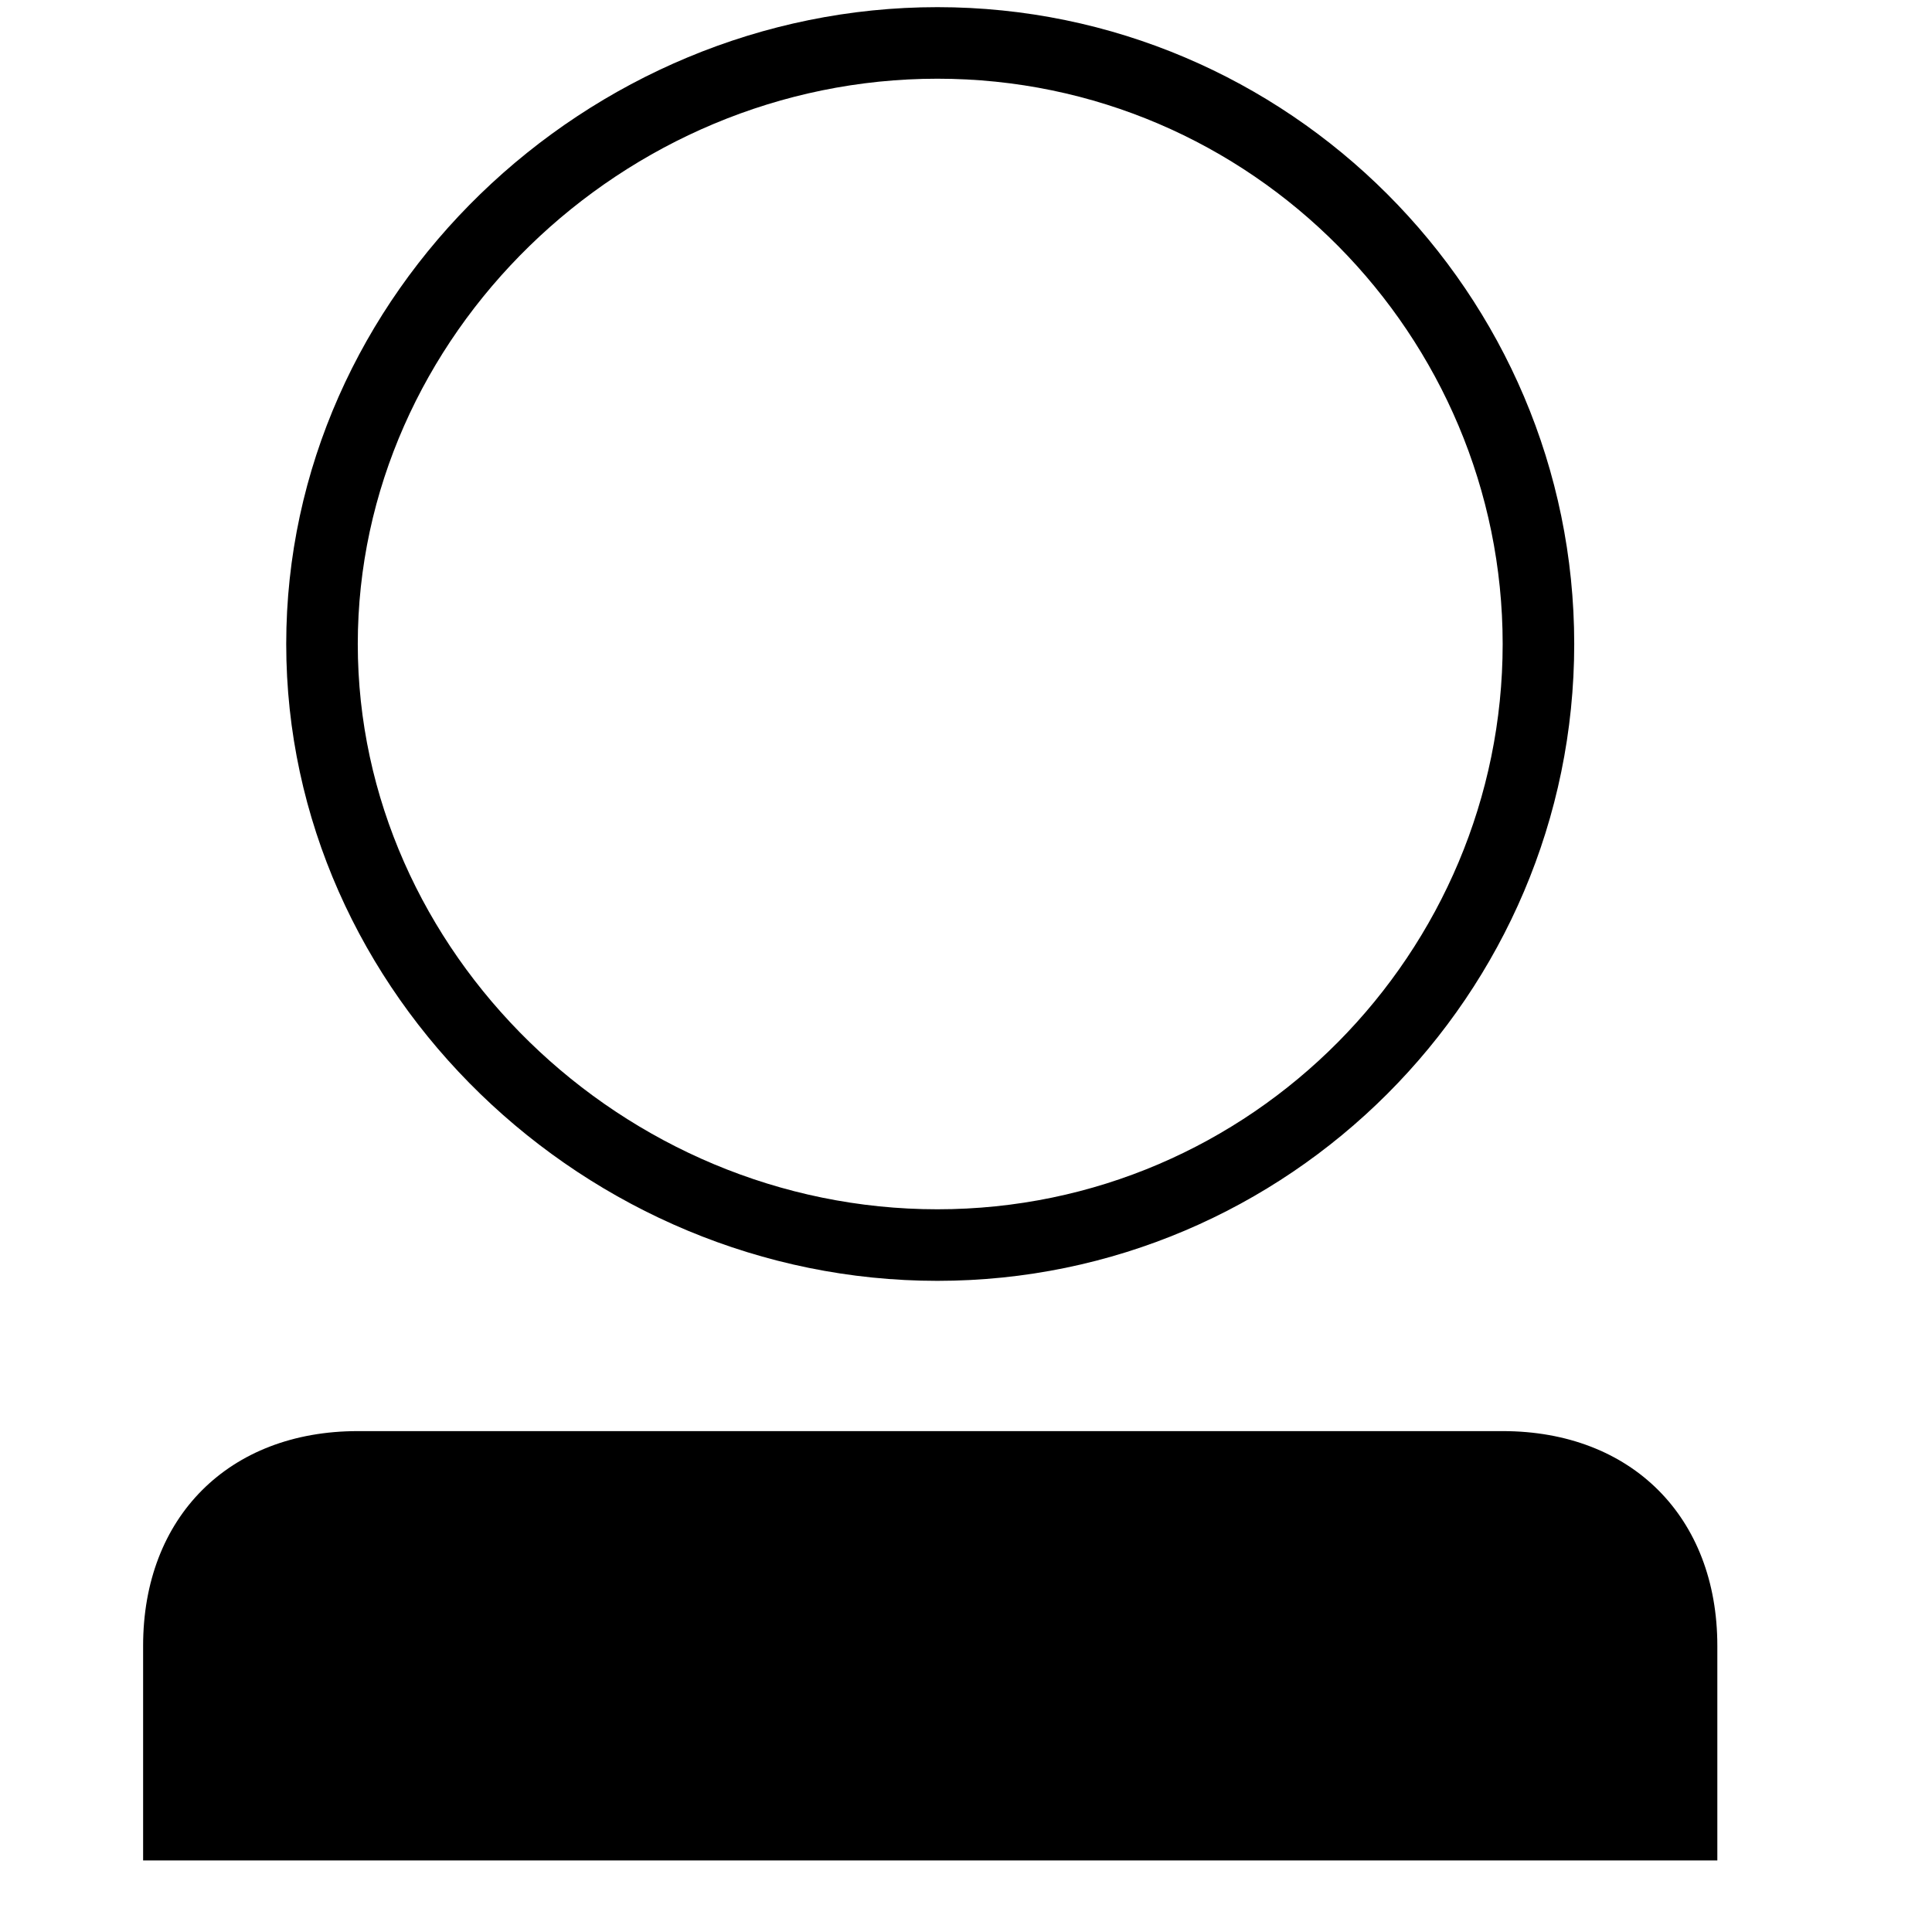 <svg xmlns="http://www.w3.org/2000/svg" class="avatar-svg" viewBox="0 0 27 27"><path d="M21 20H5c-1.8 0-3 1.2-3 3v3h22v-3c0-1.8-1.2-3-3-3zM13.1 1.1C17.5 1.1 21 4.7 21 9s-3.5 7.9-7.9 7.9S5 13.3 5 9s3.7-7.9 8.1-7.9m0-1C8.2.1 4 4.1 4 9s4.2 8.9 9.1 8.9S22 13.9 22 9 18 .1 13.1.1z"/></svg>